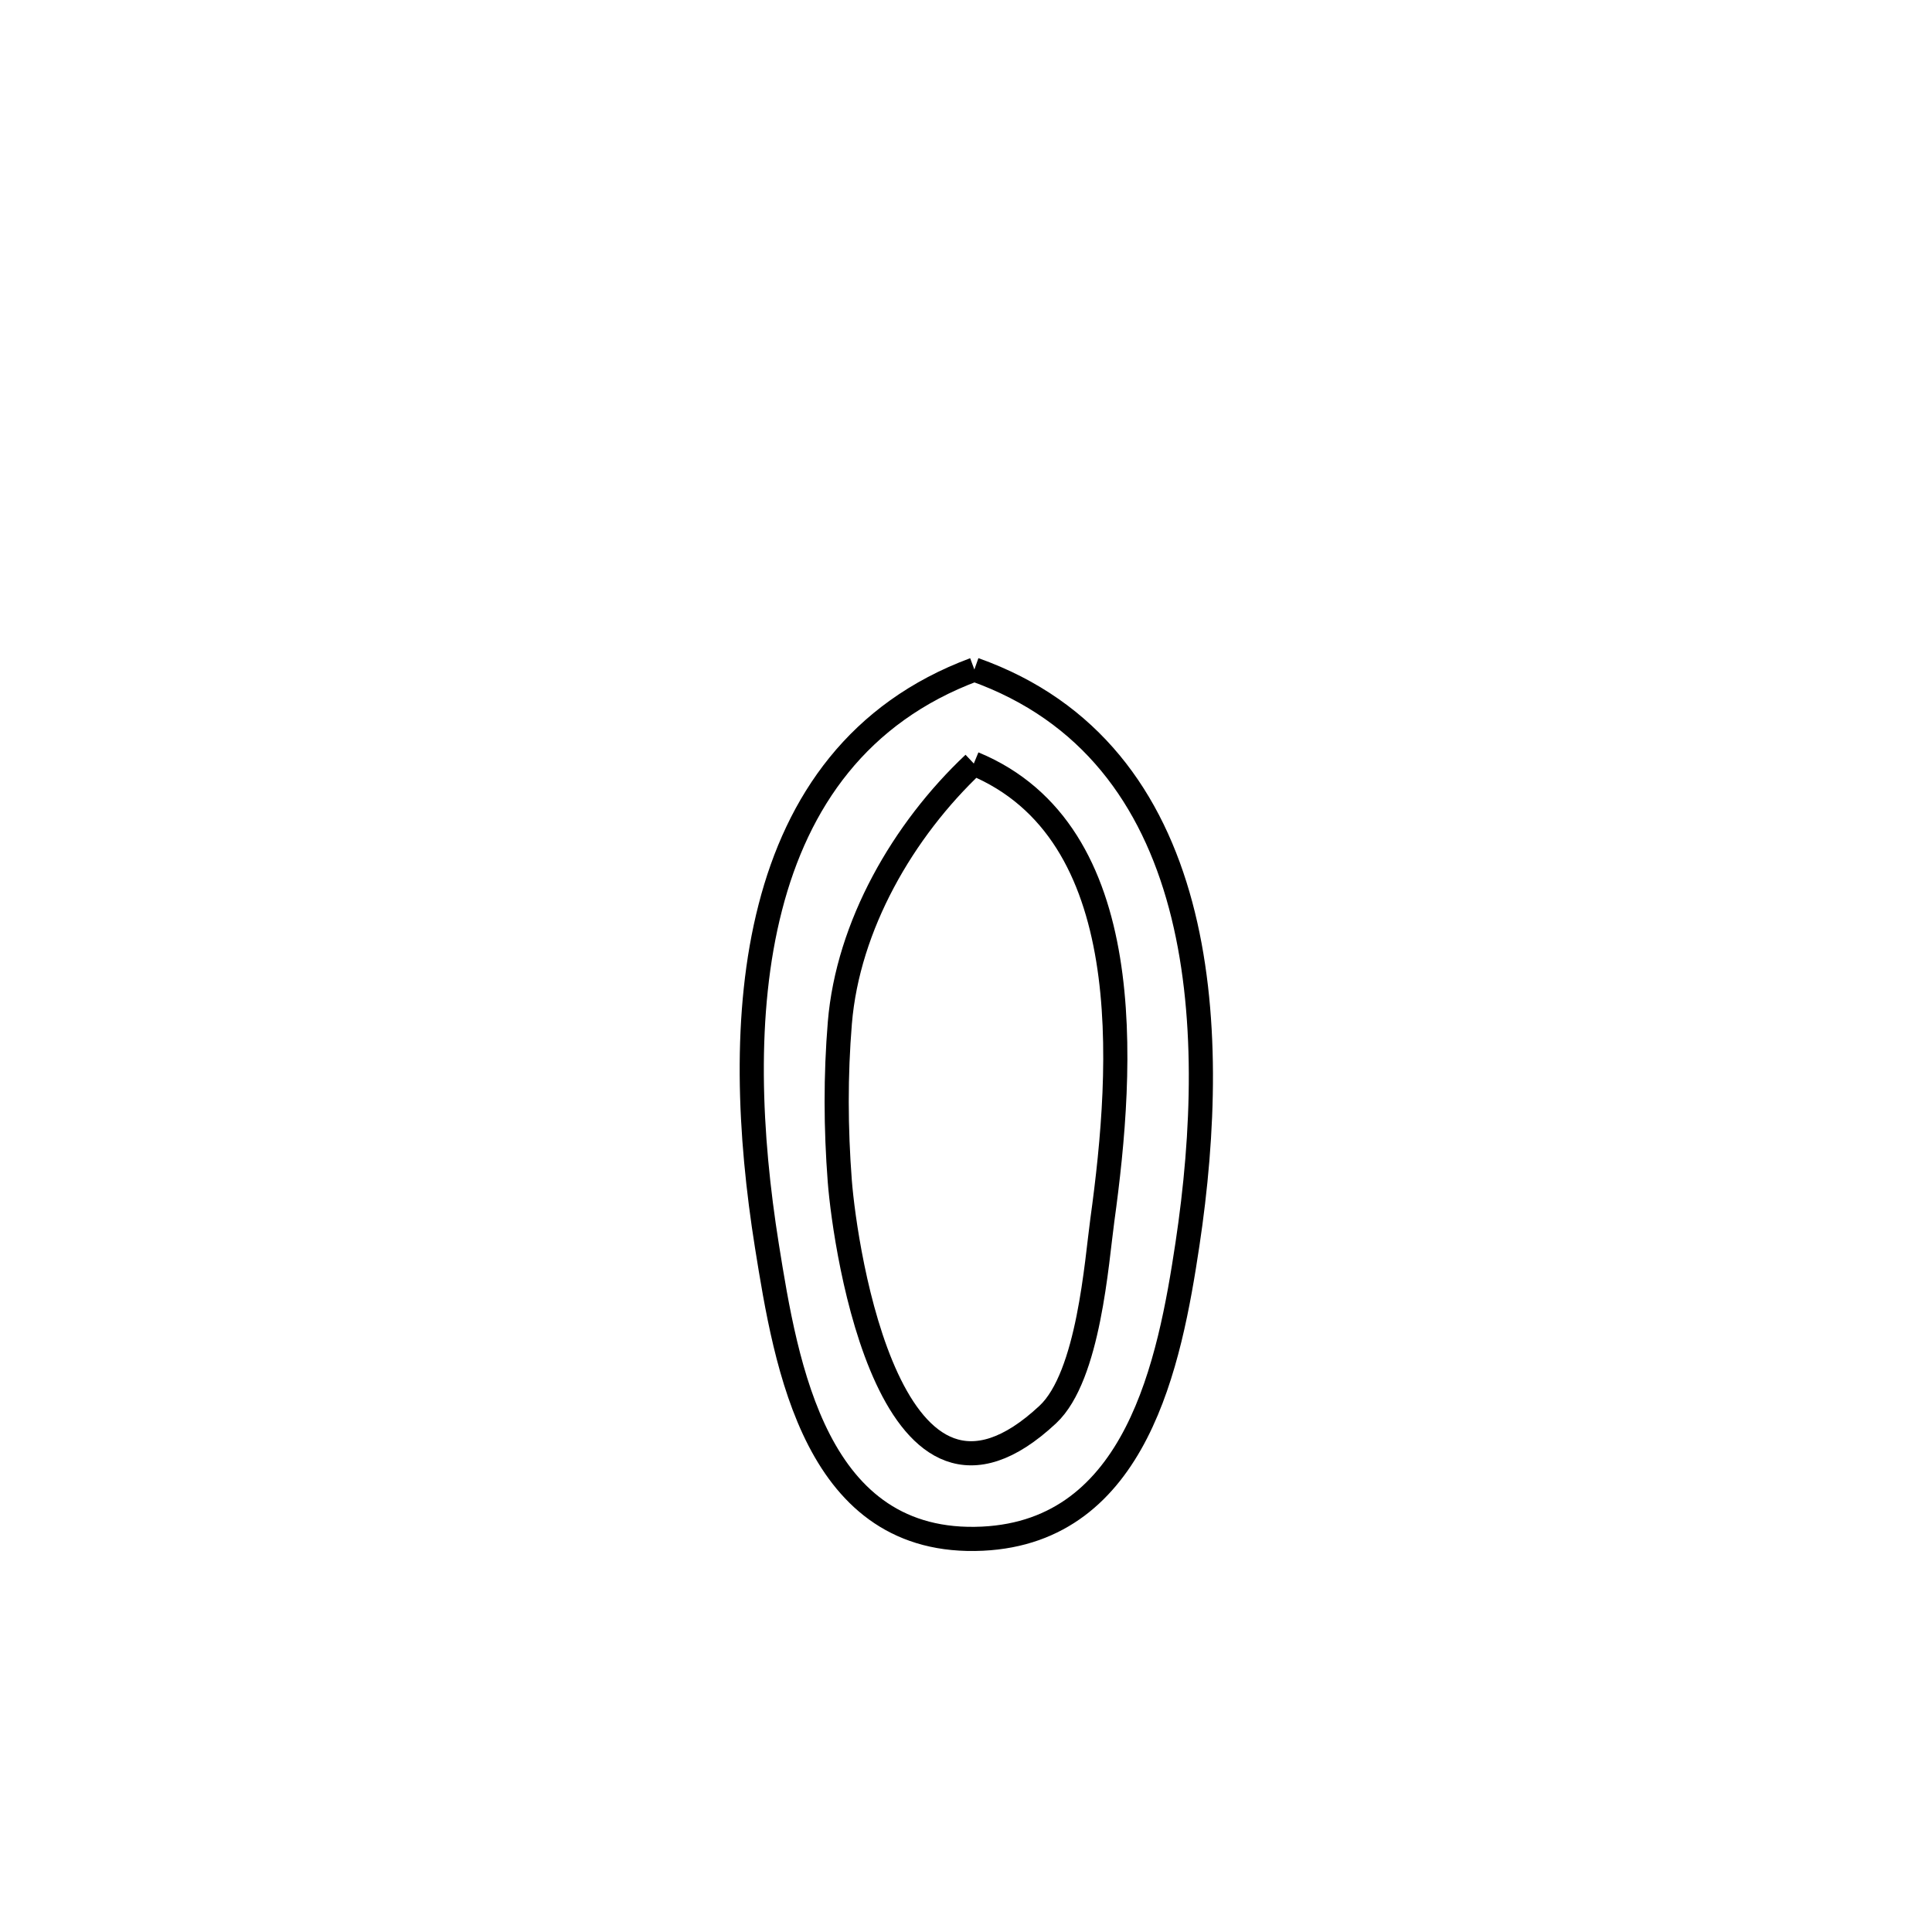 <svg xmlns="http://www.w3.org/2000/svg" viewBox="0.0 0.0 24.0 24.0" height="200px" width="200px"><path fill="none" stroke="black" stroke-width=".3" stroke-opacity="1.0"  filling="0" d="M12.104 8.317 L12.104 8.317 C13.549 8.83 14.314 9.93 14.666 11.244 C15.018 12.558 14.957 14.087 14.751 15.456 C14.53 16.923 14.124 19.022 12.205 19.114 C10.13 19.213 9.766 16.968 9.527 15.478 C9.308 14.107 9.23 12.585 9.569 11.272 C9.907 9.958 10.661 8.854 12.104 8.317 L12.104 8.317"></path>
<path fill="none" stroke="black" stroke-width=".3" stroke-opacity="1.0"  filling="0" d="M12.097 9.485 L12.097 9.485 C14.152 10.334 13.959 13.233 13.694 15.154 C13.623 15.667 13.527 17.094 13.017 17.571 C11.069 19.393 10.498 15.526 10.432 14.671 C10.382 14.018 10.379 13.359 10.433 12.705 C10.533 11.501 11.217 10.313 12.097 9.485 L12.097 9.485"></path></svg>